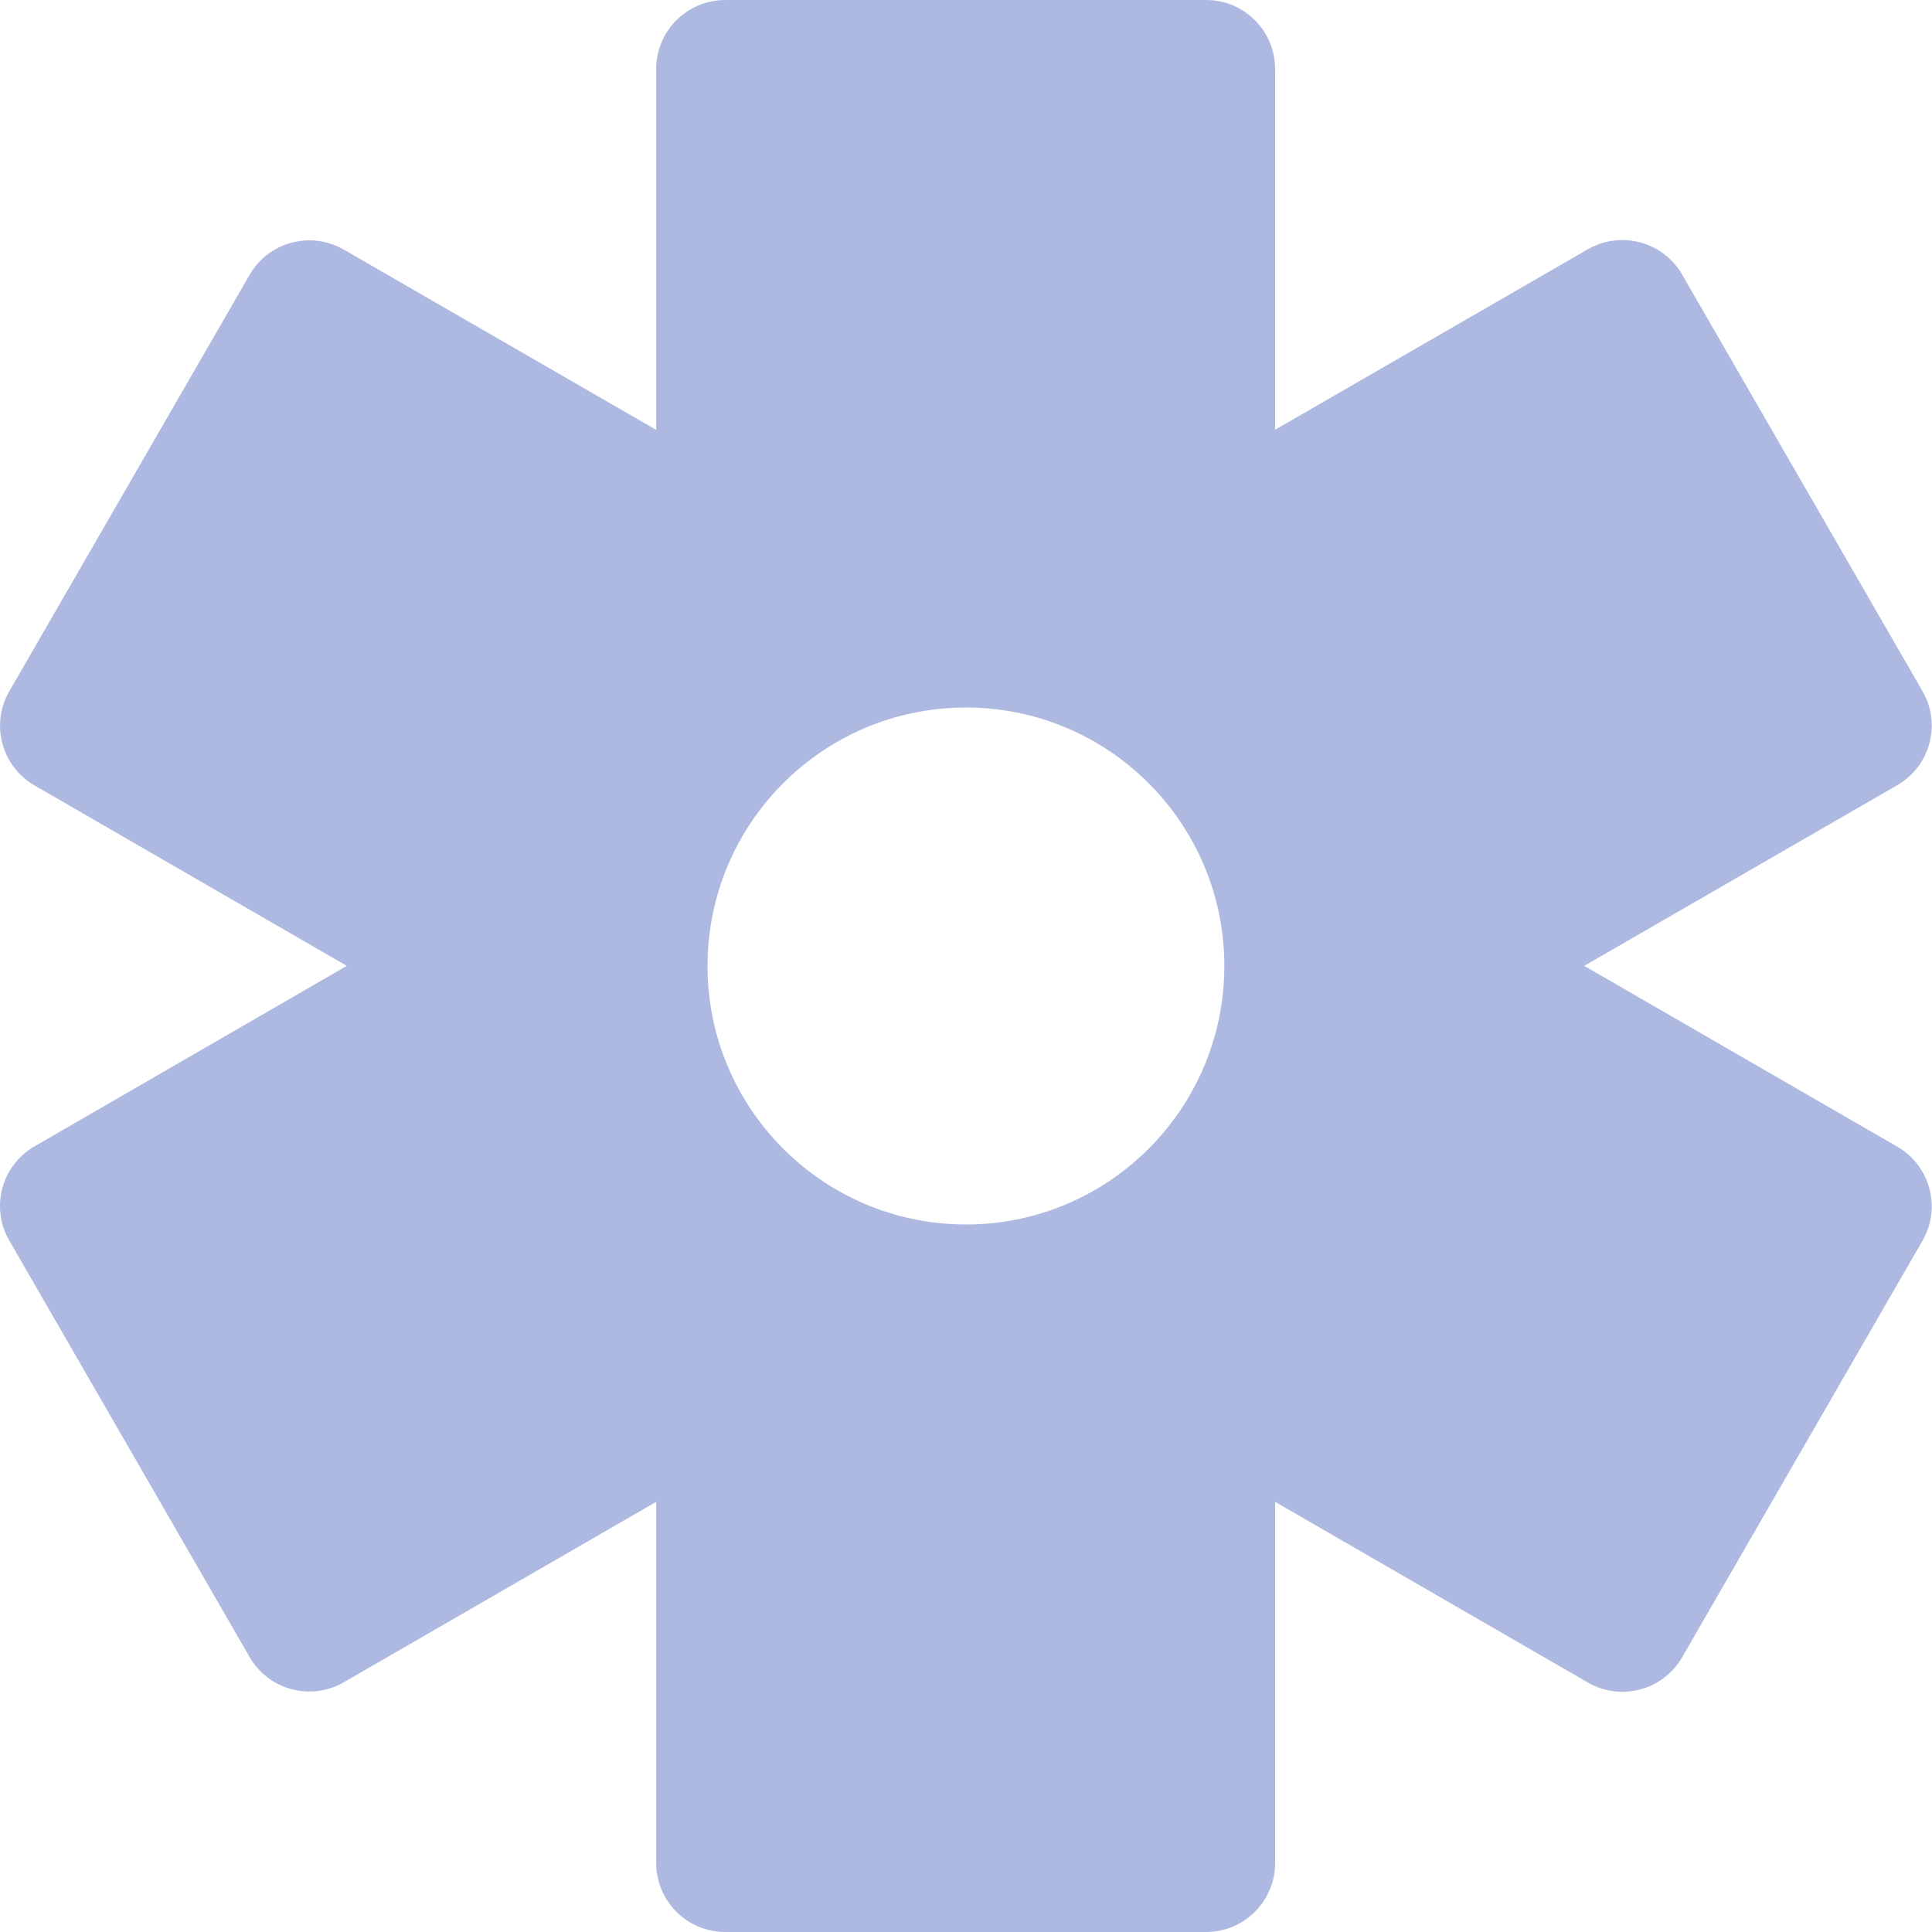 <svg width="14" height="14" viewBox="0 0 14 14" fill="none" xmlns="http://www.w3.org/2000/svg">
<path d="M8.74 0C9.016 0 9.24 0.224 9.24 0.5V3.114L11.505 1.807C11.745 1.669 12.051 1.75 12.189 1.989L13.931 5.008C14.069 5.247 13.987 5.552 13.748 5.69L11.48 6.999L13.748 8.309C13.987 8.447 14.069 8.752 13.931 8.991L12.189 12.01C12.051 12.249 11.745 12.33 11.506 12.192L9.24 10.883V13.5C9.24 13.776 9.016 14 8.74 14H5.255C4.979 14 4.755 13.776 4.755 13.5V10.883L2.492 12.19C2.253 12.328 1.947 12.247 1.809 12.008L0.067 8.989C-0.071 8.75 0.011 8.445 0.25 8.307L2.513 6.999L0.251 5.692C0.012 5.554 -0.071 5.249 0.067 5.01L1.809 1.991C1.947 1.752 2.253 1.671 2.492 1.809L4.755 3.115V0.5C4.755 0.224 4.979 0 5.255 0H8.74ZM7 5.127C5.965 5.127 5.127 5.966 5.127 7C5.127 8.034 5.966 8.873 7 8.873C8.033 8.873 8.872 8.034 8.872 7C8.872 5.966 8.033 5.127 7 5.127Z" fill="#AEB9E1"/>
</svg>

